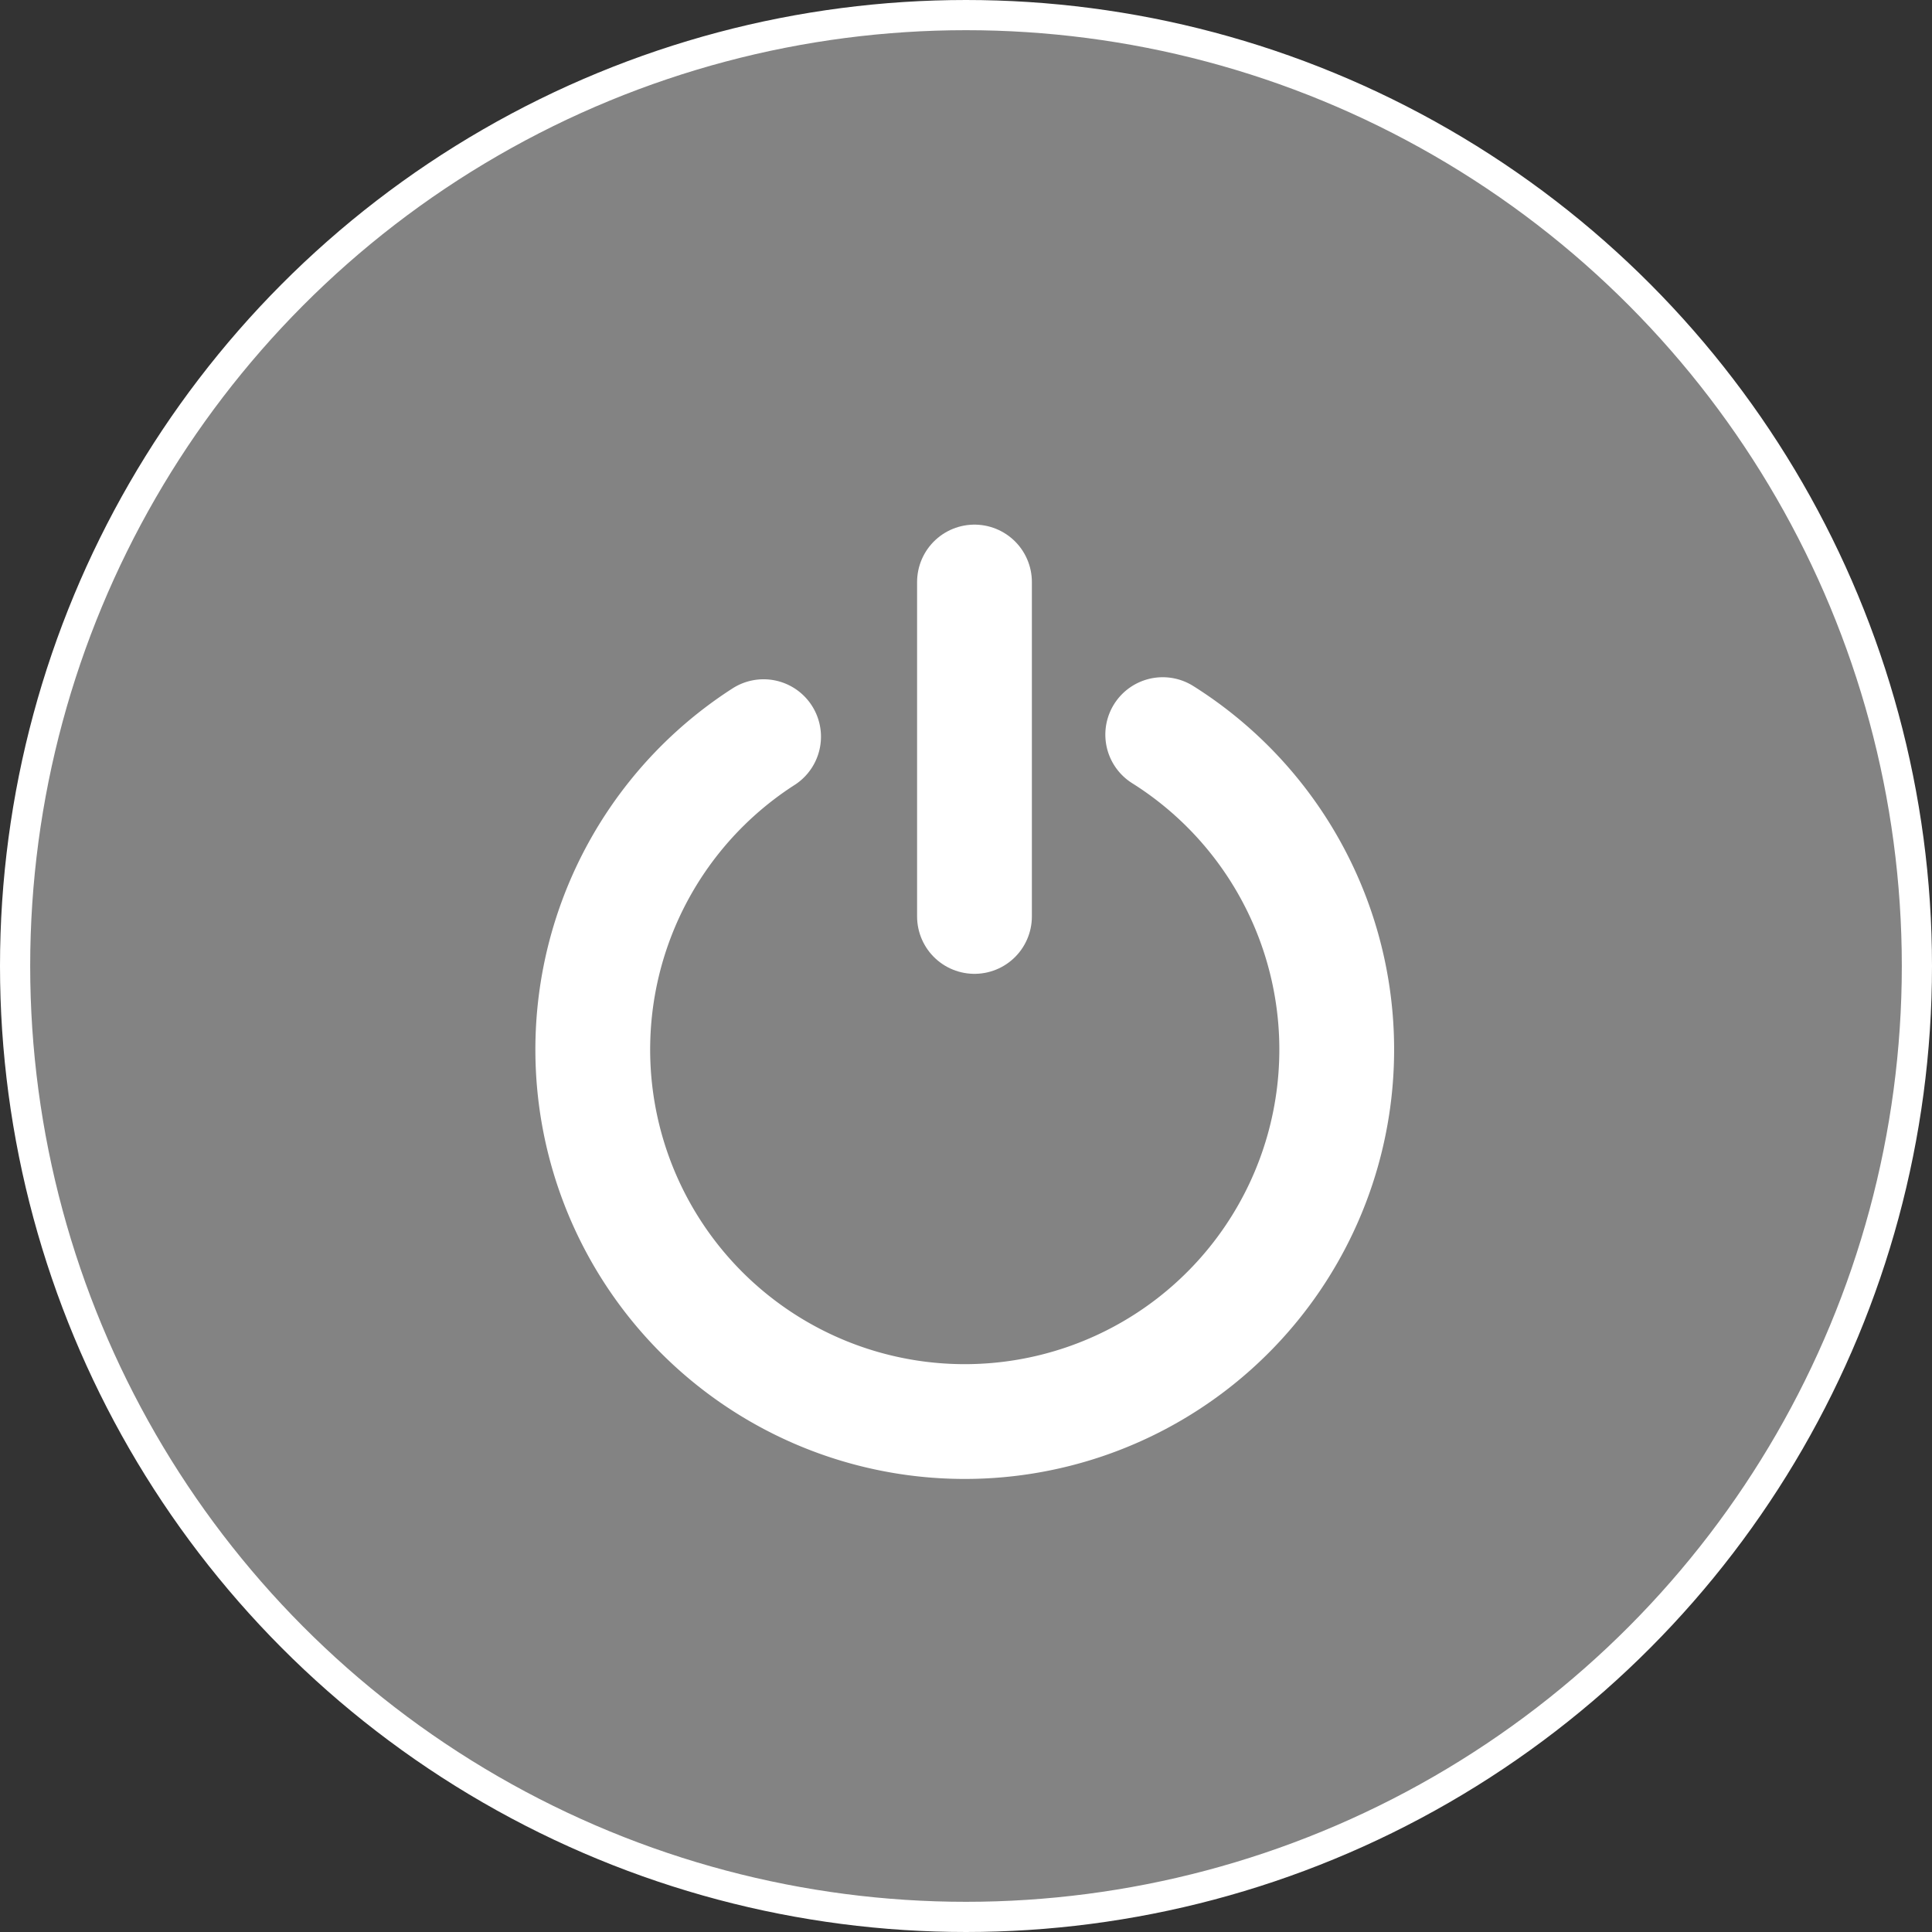 <?xml version="1.0" encoding="UTF-8" standalone="no"?>
<svg
   xmlns:dc="http://purl.org/dc/elements/1.1/"
   xmlns:cc="http://creativecommons.org/ns#"
   xmlns:rdf="http://www.w3.org/1999/02/22-rdf-syntax-ns#"
   xmlns:svg="http://www.w3.org/2000/svg"
   xmlns="http://www.w3.org/2000/svg"
   width="64"
   height="64"
   viewBox="0 0 64 64"
   id="svg17774"
   version="1.1">
  <rect x="0" y="0" width="64" height="64" fill="#333333" stroke="none"/>
  <defs
     id="defs17776" />
  <g
     id="layer1"
     transform="translate(0,-988.362)">
    <g
       id="g18364"
       transform="translate(-10.5,10.143)">
      <circle
         style="color:#000000;clip-rule:nonzero;display:inline;overflow:visible;visibility:visible;opacity:1;isolation:auto;mix-blend-mode:normal;color-interpolation:sRGB;color-interpolation-filters:linearRGB;solid-color:#000000;solid-opacity:1;fill:#ffffff;fill-opacity:0.392;fill-rule:nonzero;stroke:#ffffff;stroke-width:1;stroke-linecap:butt;stroke-linejoin:miter;stroke-miterlimit:4;stroke-dasharray:none;stroke-dashoffset:0;stroke-opacity:1;color-rendering:auto;image-rendering:auto;shape-rendering:auto;text-rendering:auto;enable-background:accumulate"
         id="circle6860-7-01-6"
         cx="42.5"
         cy="1010.219"
         r="31.5" />
      <g
         transform="matrix(1.119,0,0,1.119,-3838.579,-17685.919)"
         id="g16574">
        <path
           style="color:#000000;clip-rule:nonzero;display:inline;overflow:visible;visibility:visible;opacity:1;isolation:auto;mix-blend-mode:normal;color-interpolation:sRGB;color-interpolation-filters:linearRGB;solid-color:#000000;solid-opacity:1;fill:#333333;fill-opacity:0;fill-rule:nonzero;stroke:#ffffff;stroke-width:3.398;stroke-linecap:round;stroke-linejoin:round;stroke-miterlimit:4;stroke-dasharray:none;stroke-dashoffset:0;stroke-opacity:1;color-rendering:auto;image-rendering:auto;shape-rendering:auto;text-rendering:auto;enable-background:accumulate"
           id="path6866-6-8-7"
           d="m -12726.583,11359.655 a 11.013,11.013 0 0 1 -8.328,10.268 11.013,11.013 0 0 1 -12.186,-5.127 11.013,11.013 0 0 1 1.519,-13.133 11.013,11.013 0 0 1 13.034,-2.211"
           transform="matrix(0.5,-0.866,0.866,0.5,0,0)" />
        <path
           style="fill:none;fill-rule:evenodd;stroke:#ffffff;stroke-width:3.398;stroke-linecap:round;stroke-linejoin:miter;stroke-miterlimit:4;stroke-dasharray:none;stroke-opacity:1"
           d="m 3468.597,16696.531 0,9.9"
           id="path6868-9-56-5" />
      </g>
    </g>
  </g>
</svg>
